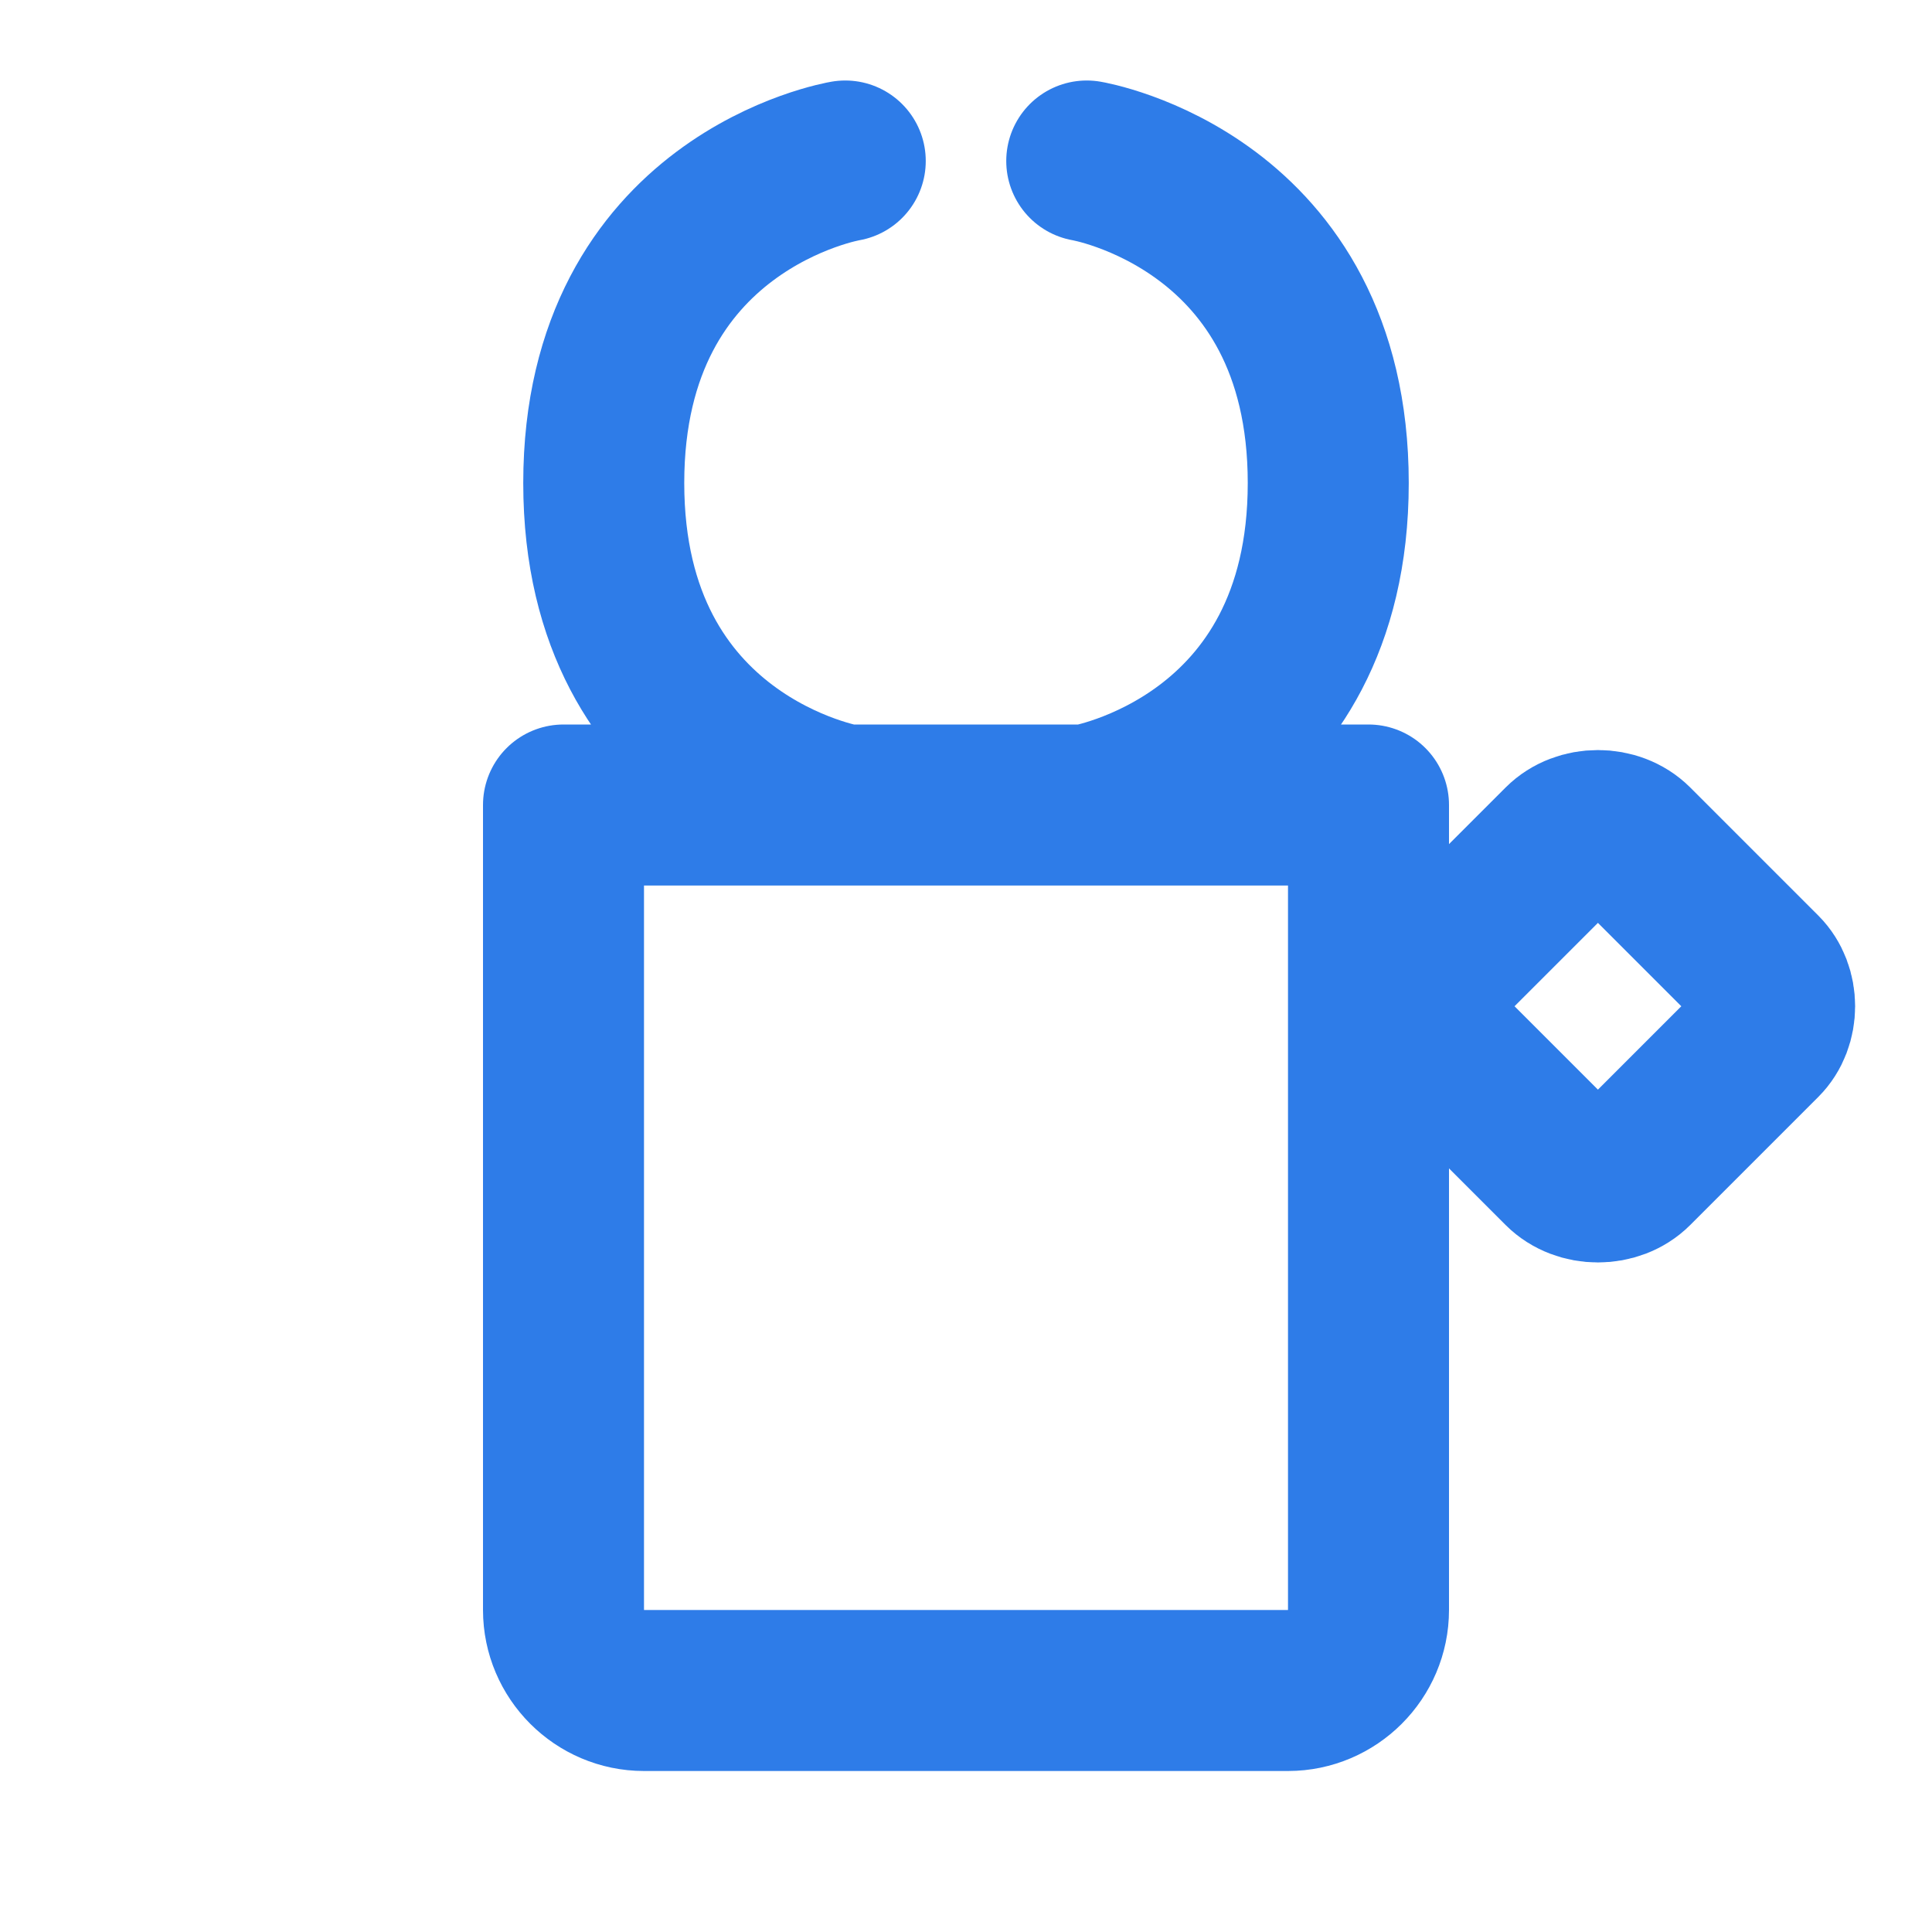 <svg width="40" height="40" viewBox="0 0 24 24" fill="none" xmlns="http://www.w3.org/2000/svg">
<path d="M13.5 2C13.5 2 16.5 2.5 16.5 6C16.5 9.5 13.5 10 13.5 10M10.5 2C10.5 2 7.5 2.5 7.5 6C7.5 9.5 10.5 10 10.5 10M20.29 10.49L21.88 12.08C22.1 12.3 22.1 12.7 21.88 12.92L20.29 14.51C20.06 14.74 19.64 14.74 19.41 14.51L17.82 12.92C17.6 12.7 17.6 12.3 17.82 12.08L19.41 10.49C19.64 10.26 20.06 10.26 20.29 10.49ZM7 10H17V20C17 20.55 16.55 21 16 21H8C7.45 21 7 20.55 7 20V10Z" stroke="#2E7CE8" stroke-width="2" stroke-linecap="round" stroke-linejoin="round"/>
</svg>